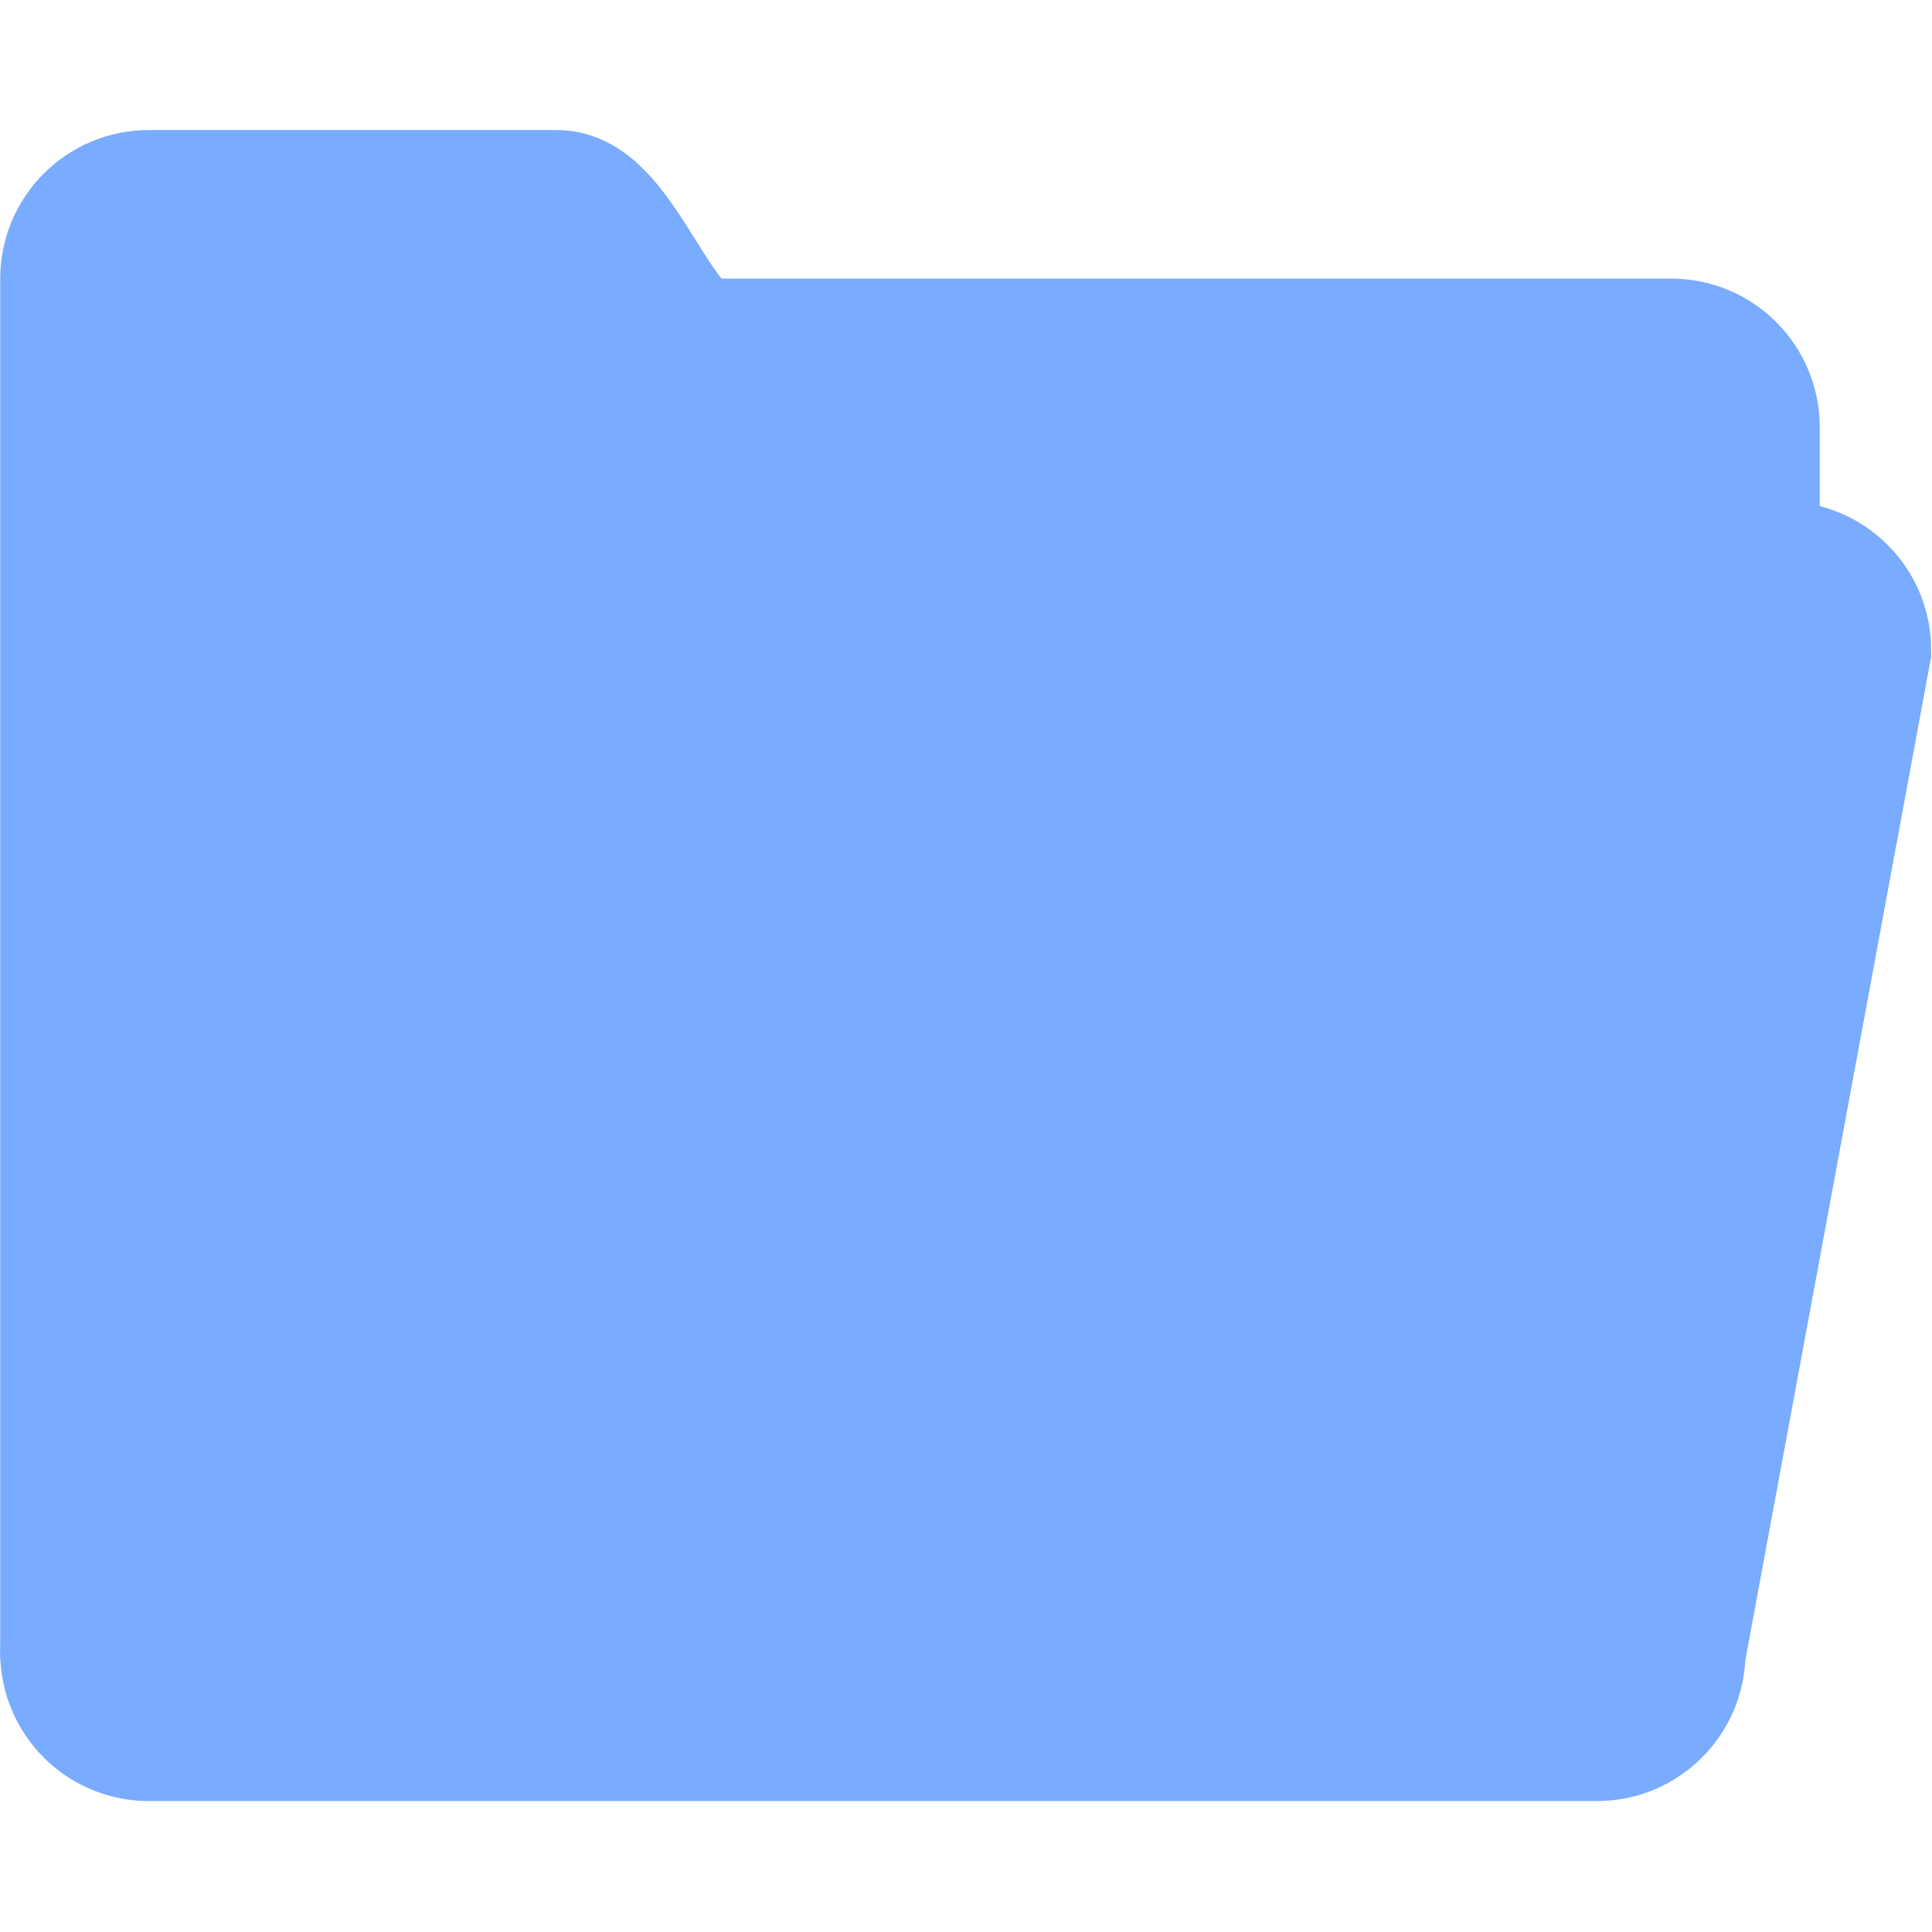 <svg xmlns="http://www.w3.org/2000/svg" xmlns:svg="http://www.w3.org/2000/svg" id="Layer_1" width="50" height="50" enable-background="new 0 0 50 50" version="1.1" viewBox="0 0 50 50" xml:space="preserve"><g id="g818" transform="matrix(0.961,0,0,0.961,0.967,0.483)" style="fill:#79abff;stroke:#79abff;stroke-width:4;stroke-miterlimit:4;stroke-dasharray:none;stroke-opacity:1;fill-opacity:1"><path style="fill:#79abff;fill-opacity:1;stroke:#79abff;stroke-width:4;stroke-linecap:round;stroke-miterlimit:4;stroke-dasharray:none;stroke-opacity:1" id="path4" stroke-miterlimit="10" d="M 46,15 V 11 C 46,9.896 45.104,9 44,9 44,9 19.352,9 18,9 16.531,9 15.516,5 14,5 H 3 C 1.896,5 1,5.896 1,7 v 4 29 4 c 0,1.104 0.896,2 2,2 h 39 c 1.104,0 2,-0.896 2,-2"/><path style="fill:#79abff;fill-opacity:1;stroke:#79abff;stroke-width:4;stroke-linecap:round;stroke-miterlimit:4;stroke-dasharray:none;stroke-opacity:1" id="path6" stroke-miterlimit="10" d="M 1,44 6,17 c 0,-1.104 0.896,-2 2,-2 h 39 c 1.104,0 2,0.896 2,2 l -5,27"/></g></svg>